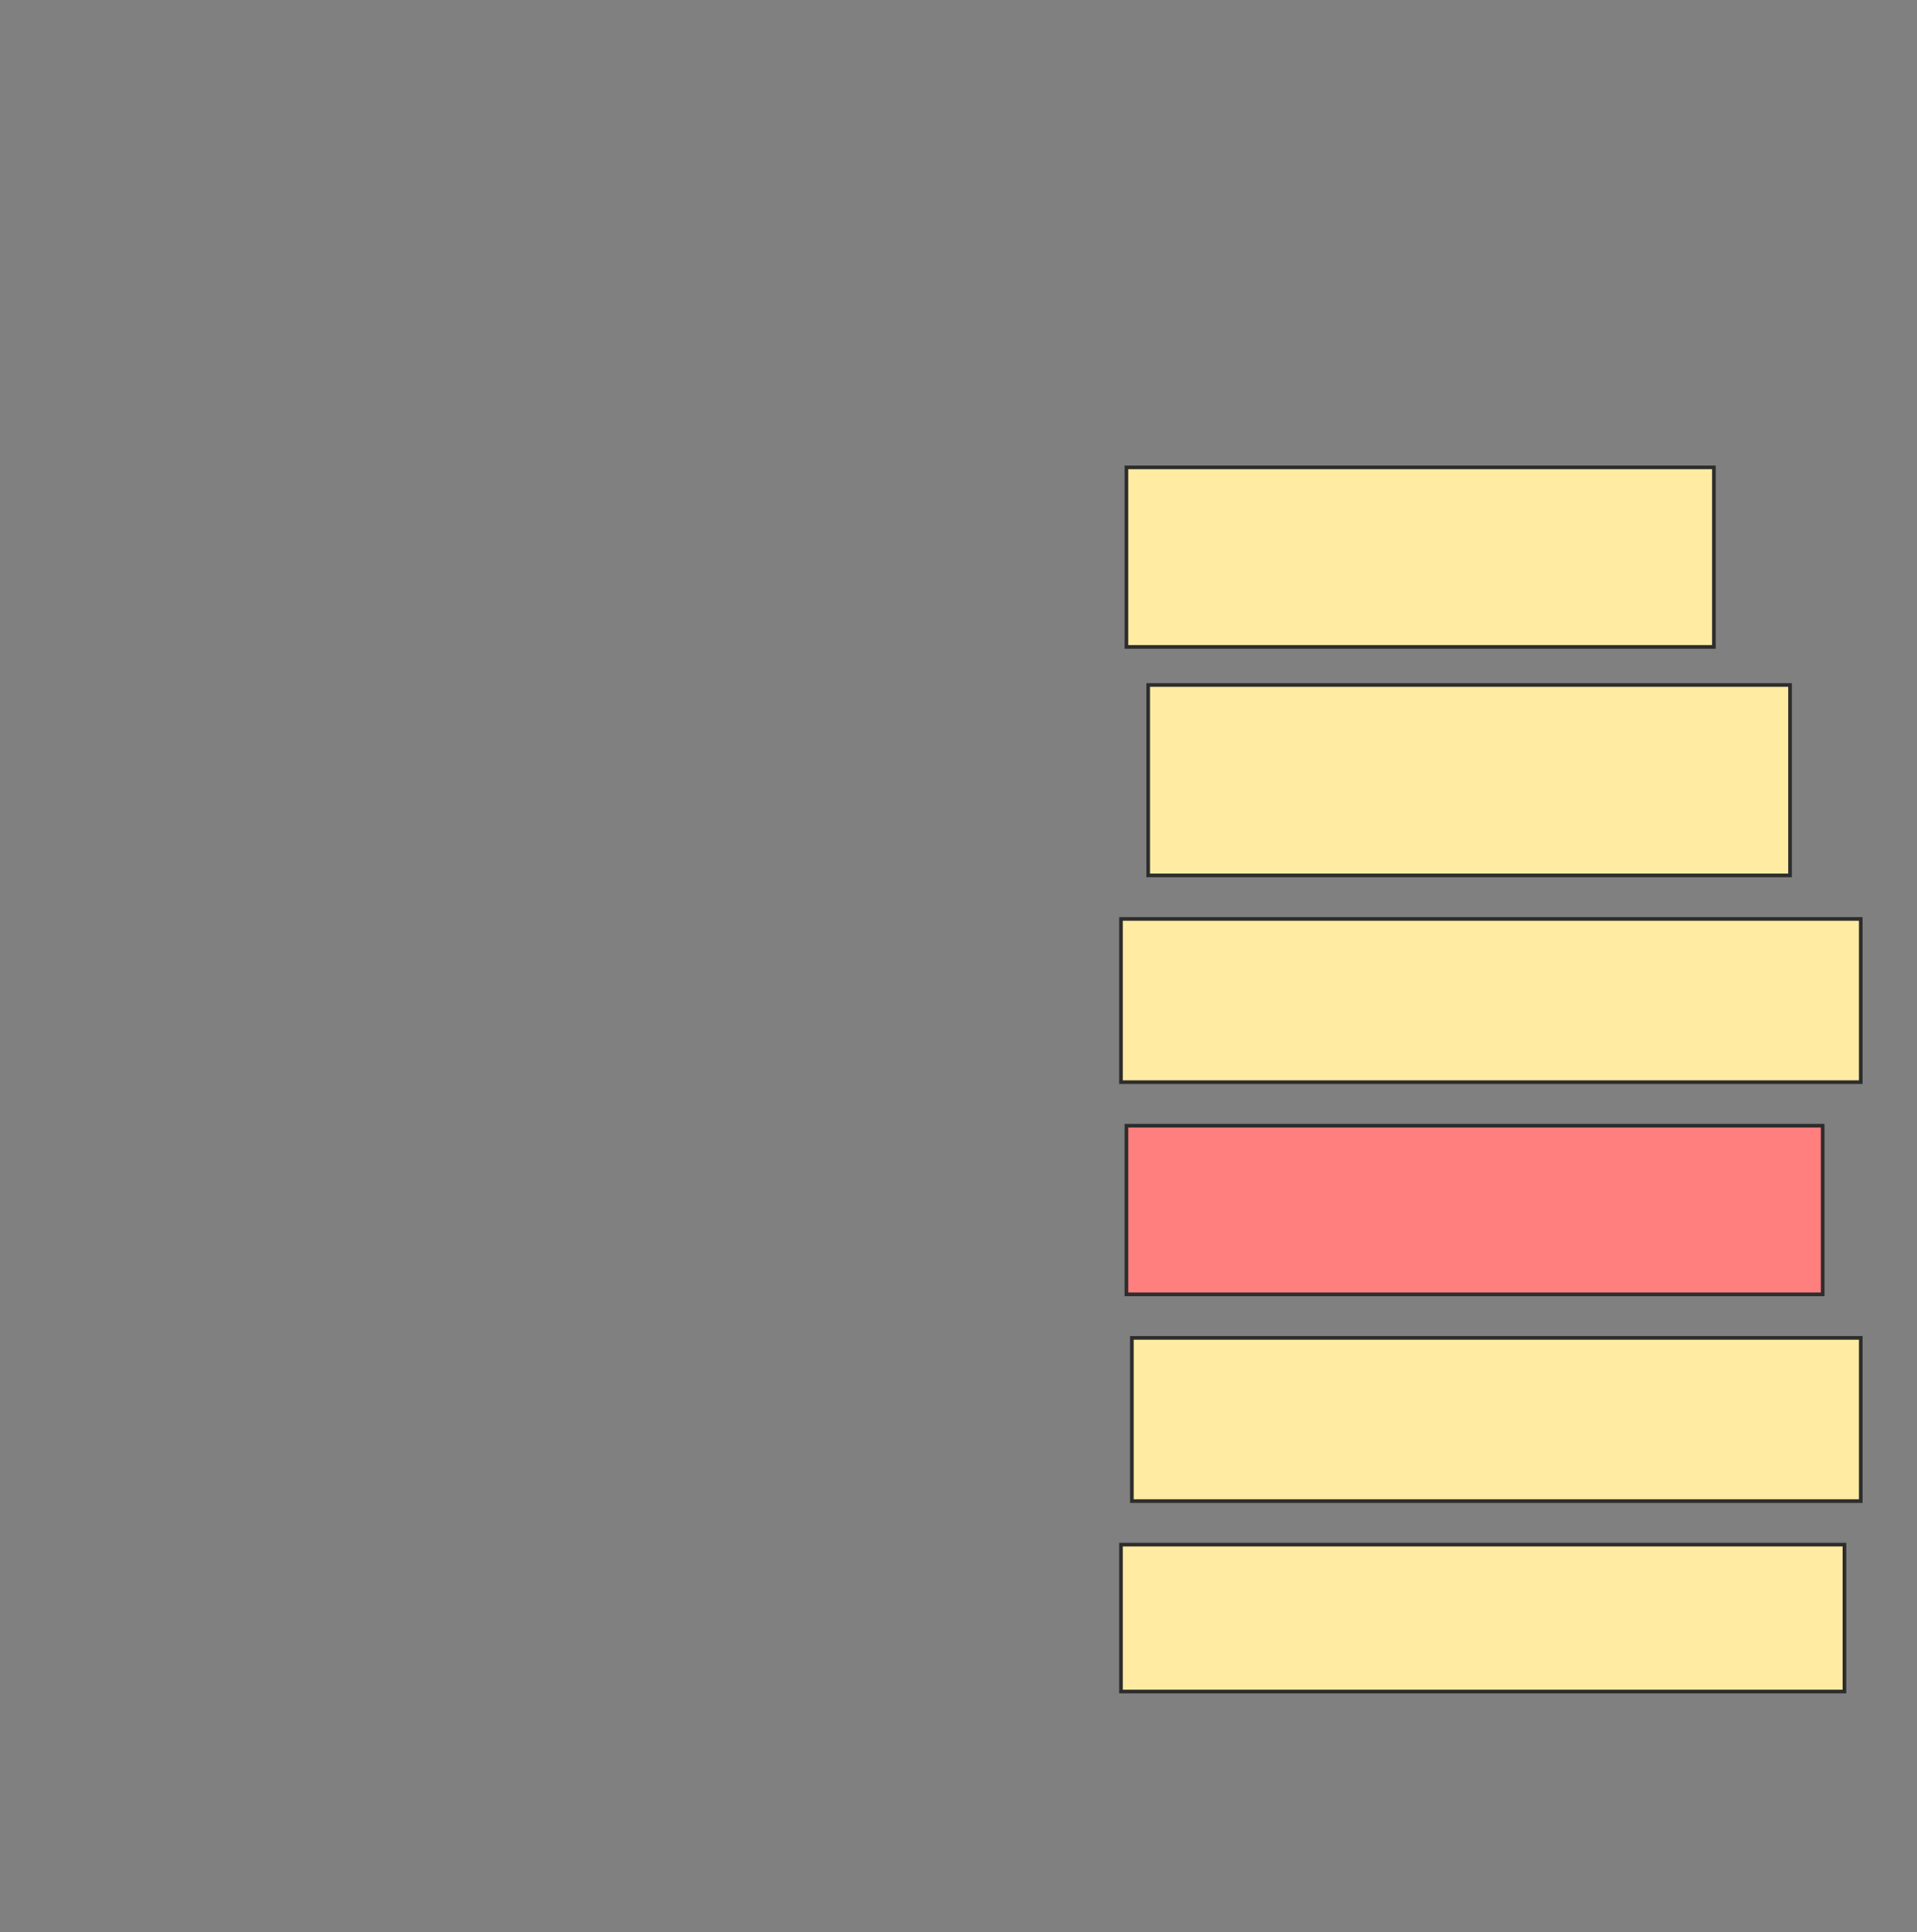 <svg xmlns="http://www.w3.org/2000/svg" width="526" height="530">
 <rect width="100%" height="100%" fill="#808080" stroke="none"/>
 <!-- Created with Image Occlusion Enhanced -->
 <g>
  <title>Labels</title>
 </g>
 <g>
  <title>Masks</title>
  <rect id="25547f50507e42a384240d3194a87edb-ao-1" height="49.254" width="161.194" y="128.209" x="309.075" stroke="#2D2D2D" fill="#FFEBA2"/>
  <rect id="25547f50507e42a384240d3194a87edb-ao-2" height="52.239" width="176.119" y="187.91" x="315.045" stroke="#2D2D2D" fill="#FFEBA2"/>
  <rect id="25547f50507e42a384240d3194a87edb-ao-3" height="44.776" width="202.985" y="252.09" x="307.582" stroke="#2D2D2D" fill="#FFEBA2"/>
  <rect id="25547f50507e42a384240d3194a87edb-ao-4" height="46.269" width="191.045" y="308.806" x="309.075" stroke="#2D2D2D" fill="#FF7E7E" class="qshape"/>
  <rect id="25547f50507e42a384240d3194a87edb-ao-5" height="44.776" width="200" y="367.015" x="310.567" stroke="#2D2D2D" fill="#FFEBA2"/>
  <rect id="25547f50507e42a384240d3194a87edb-ao-6" height="40.299" width="198.507" y="423.731" x="307.582" stroke="#2D2D2D" fill="#FFEBA2"/>
 </g>
</svg>